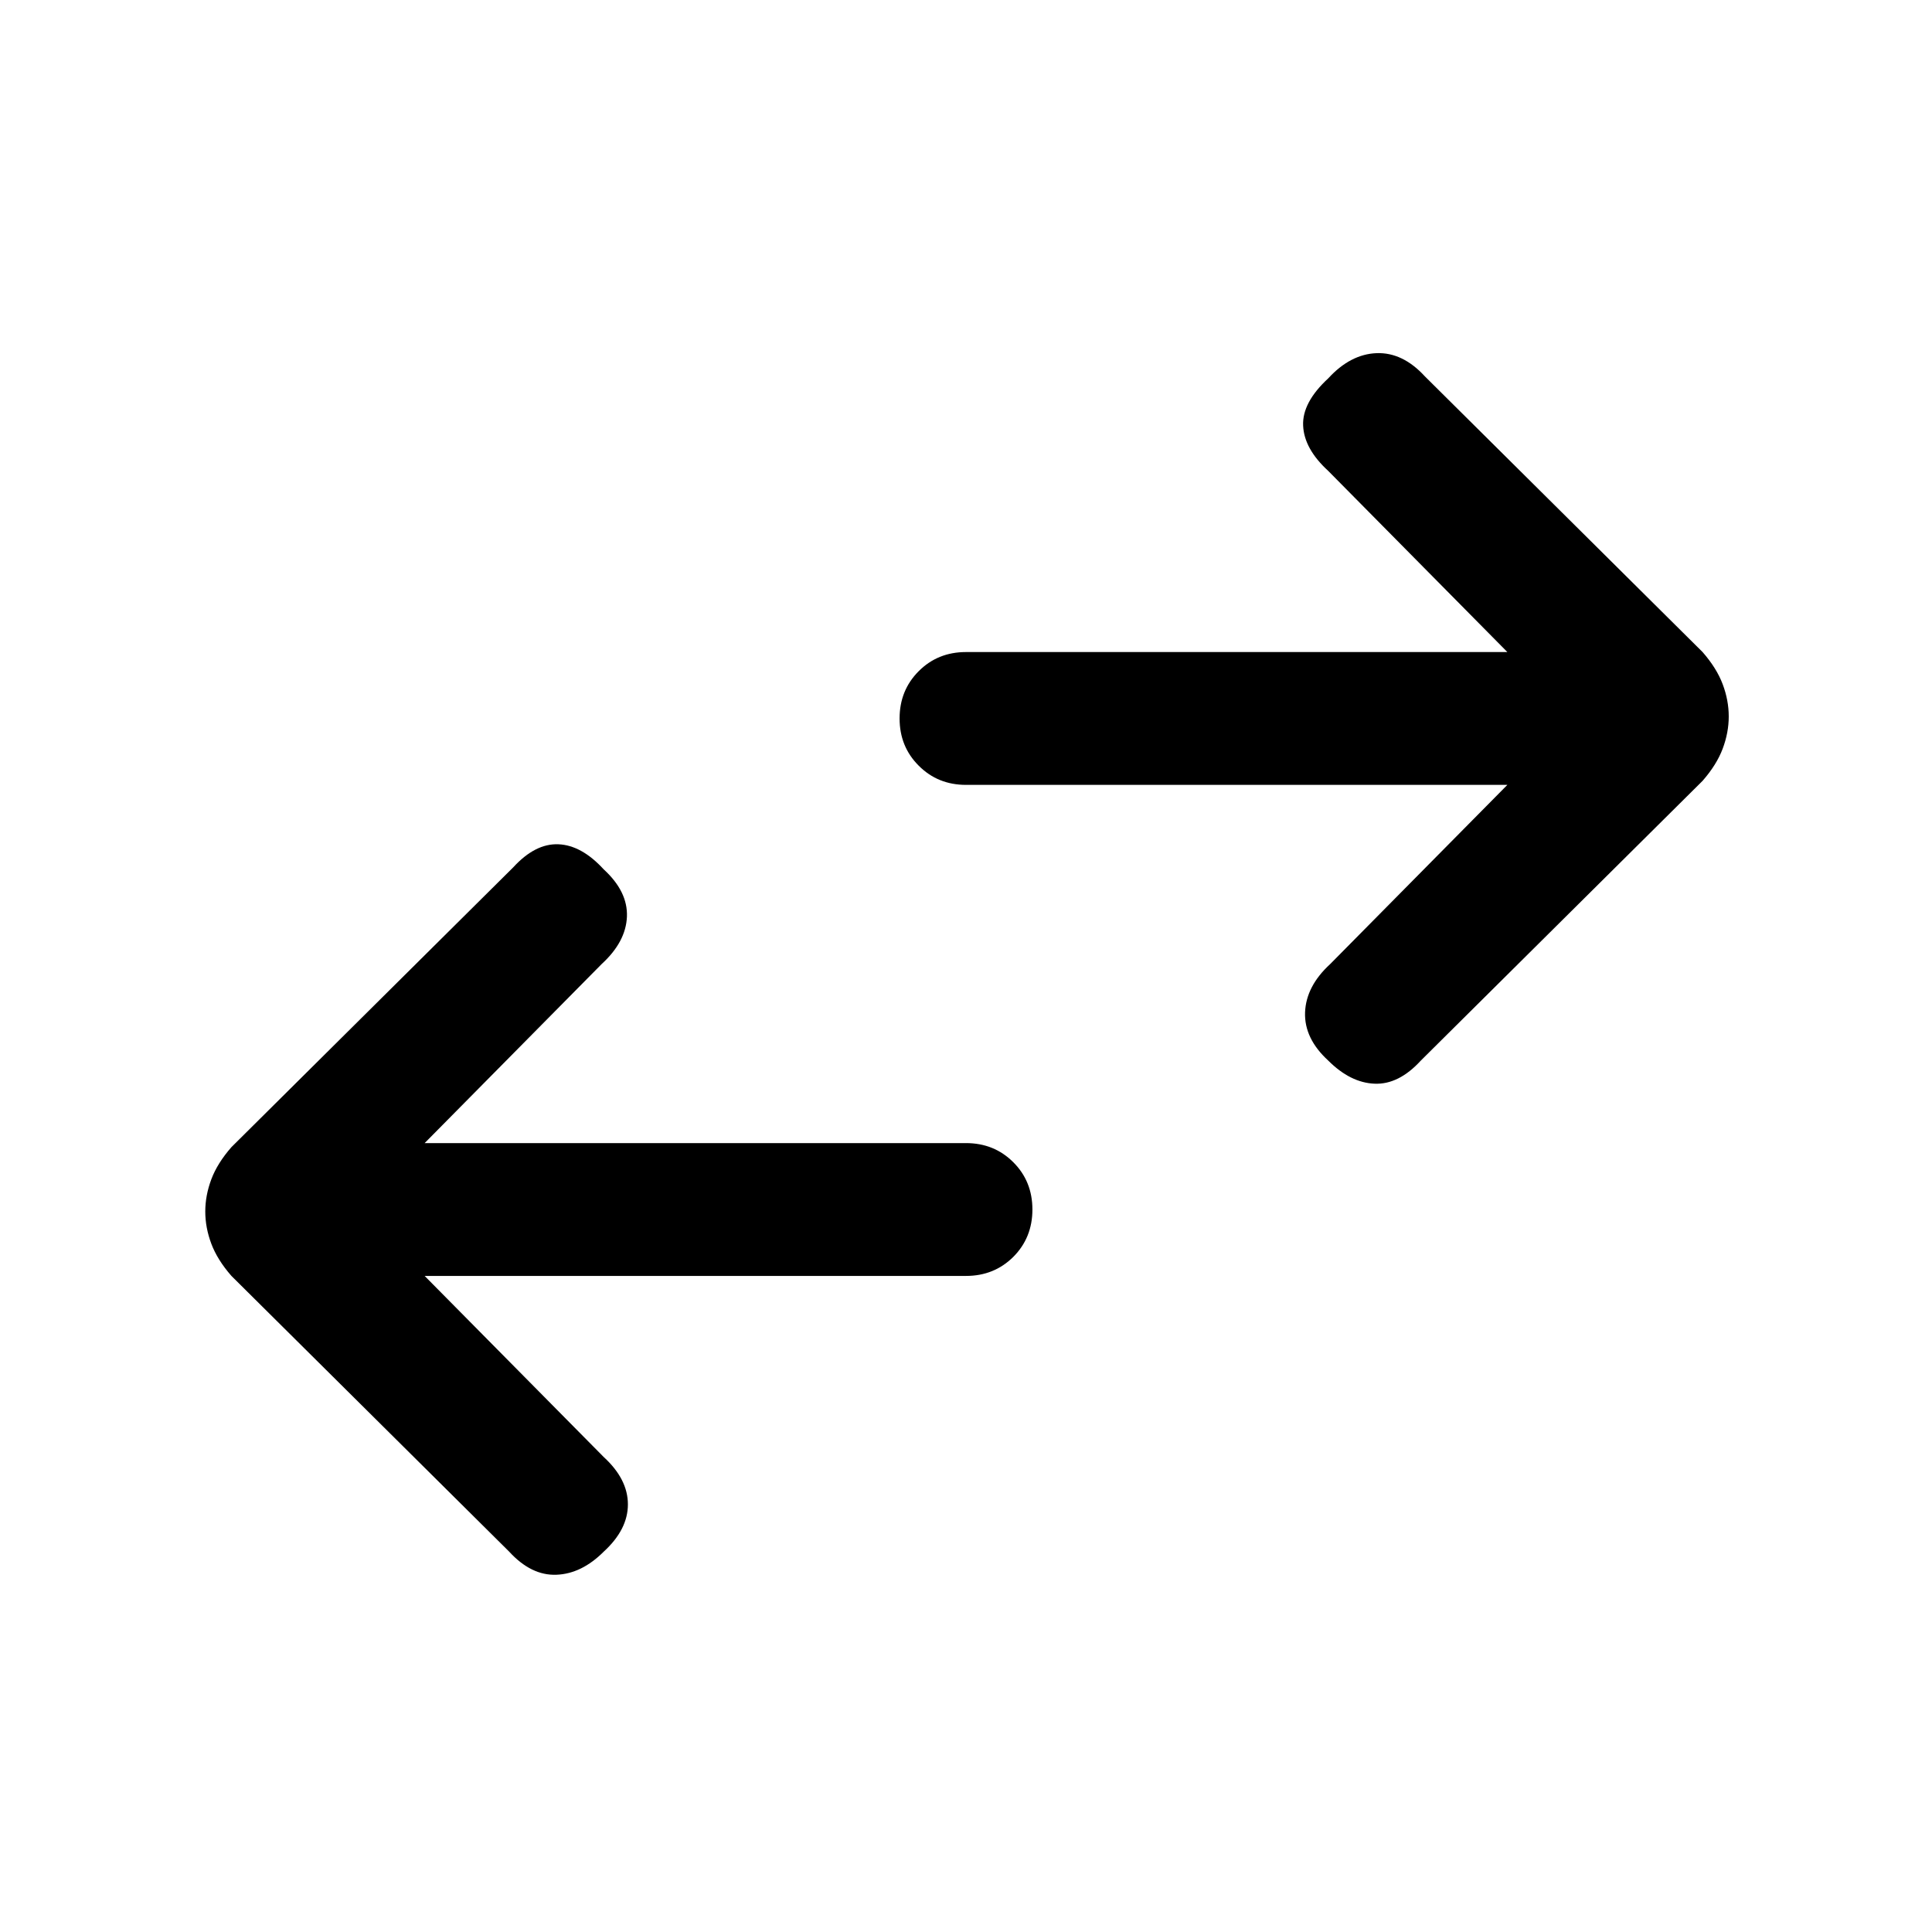 <svg xmlns="http://www.w3.org/2000/svg" height="24" width="24"><path d="M16.5 13.175Q16.2 12.9 16.212 12.575Q16.225 12.25 16.525 11.975L18.725 9.75H12Q11.65 9.75 11.413 9.512Q11.175 9.275 11.175 8.925Q11.175 8.575 11.413 8.337Q11.65 8.1 12 8.1H18.725L16.5 5.85Q16.2 5.575 16.188 5.287Q16.175 5 16.5 4.7Q16.775 4.4 17.1 4.387Q17.425 4.375 17.7 4.675L21.15 8.1Q21.325 8.3 21.4 8.5Q21.475 8.7 21.475 8.9Q21.475 9.1 21.4 9.3Q21.325 9.5 21.15 9.7L17.65 13.175Q17.375 13.475 17.075 13.462Q16.775 13.45 16.5 13.175ZM6.325 19.275 2.875 15.85Q2.7 15.65 2.625 15.45Q2.55 15.25 2.55 15.05Q2.55 14.85 2.625 14.65Q2.7 14.45 2.875 14.25L6.375 10.775Q6.65 10.475 6.938 10.488Q7.225 10.5 7.5 10.8Q7.8 11.075 7.788 11.387Q7.775 11.7 7.475 11.975L5.275 14.2H12Q12.35 14.2 12.588 14.438Q12.825 14.675 12.825 15.025Q12.825 15.375 12.588 15.613Q12.35 15.85 12 15.85H5.275L7.5 18.1Q7.8 18.375 7.8 18.688Q7.8 19 7.5 19.275Q7.225 19.55 6.913 19.562Q6.6 19.575 6.325 19.275Z"/></svg>